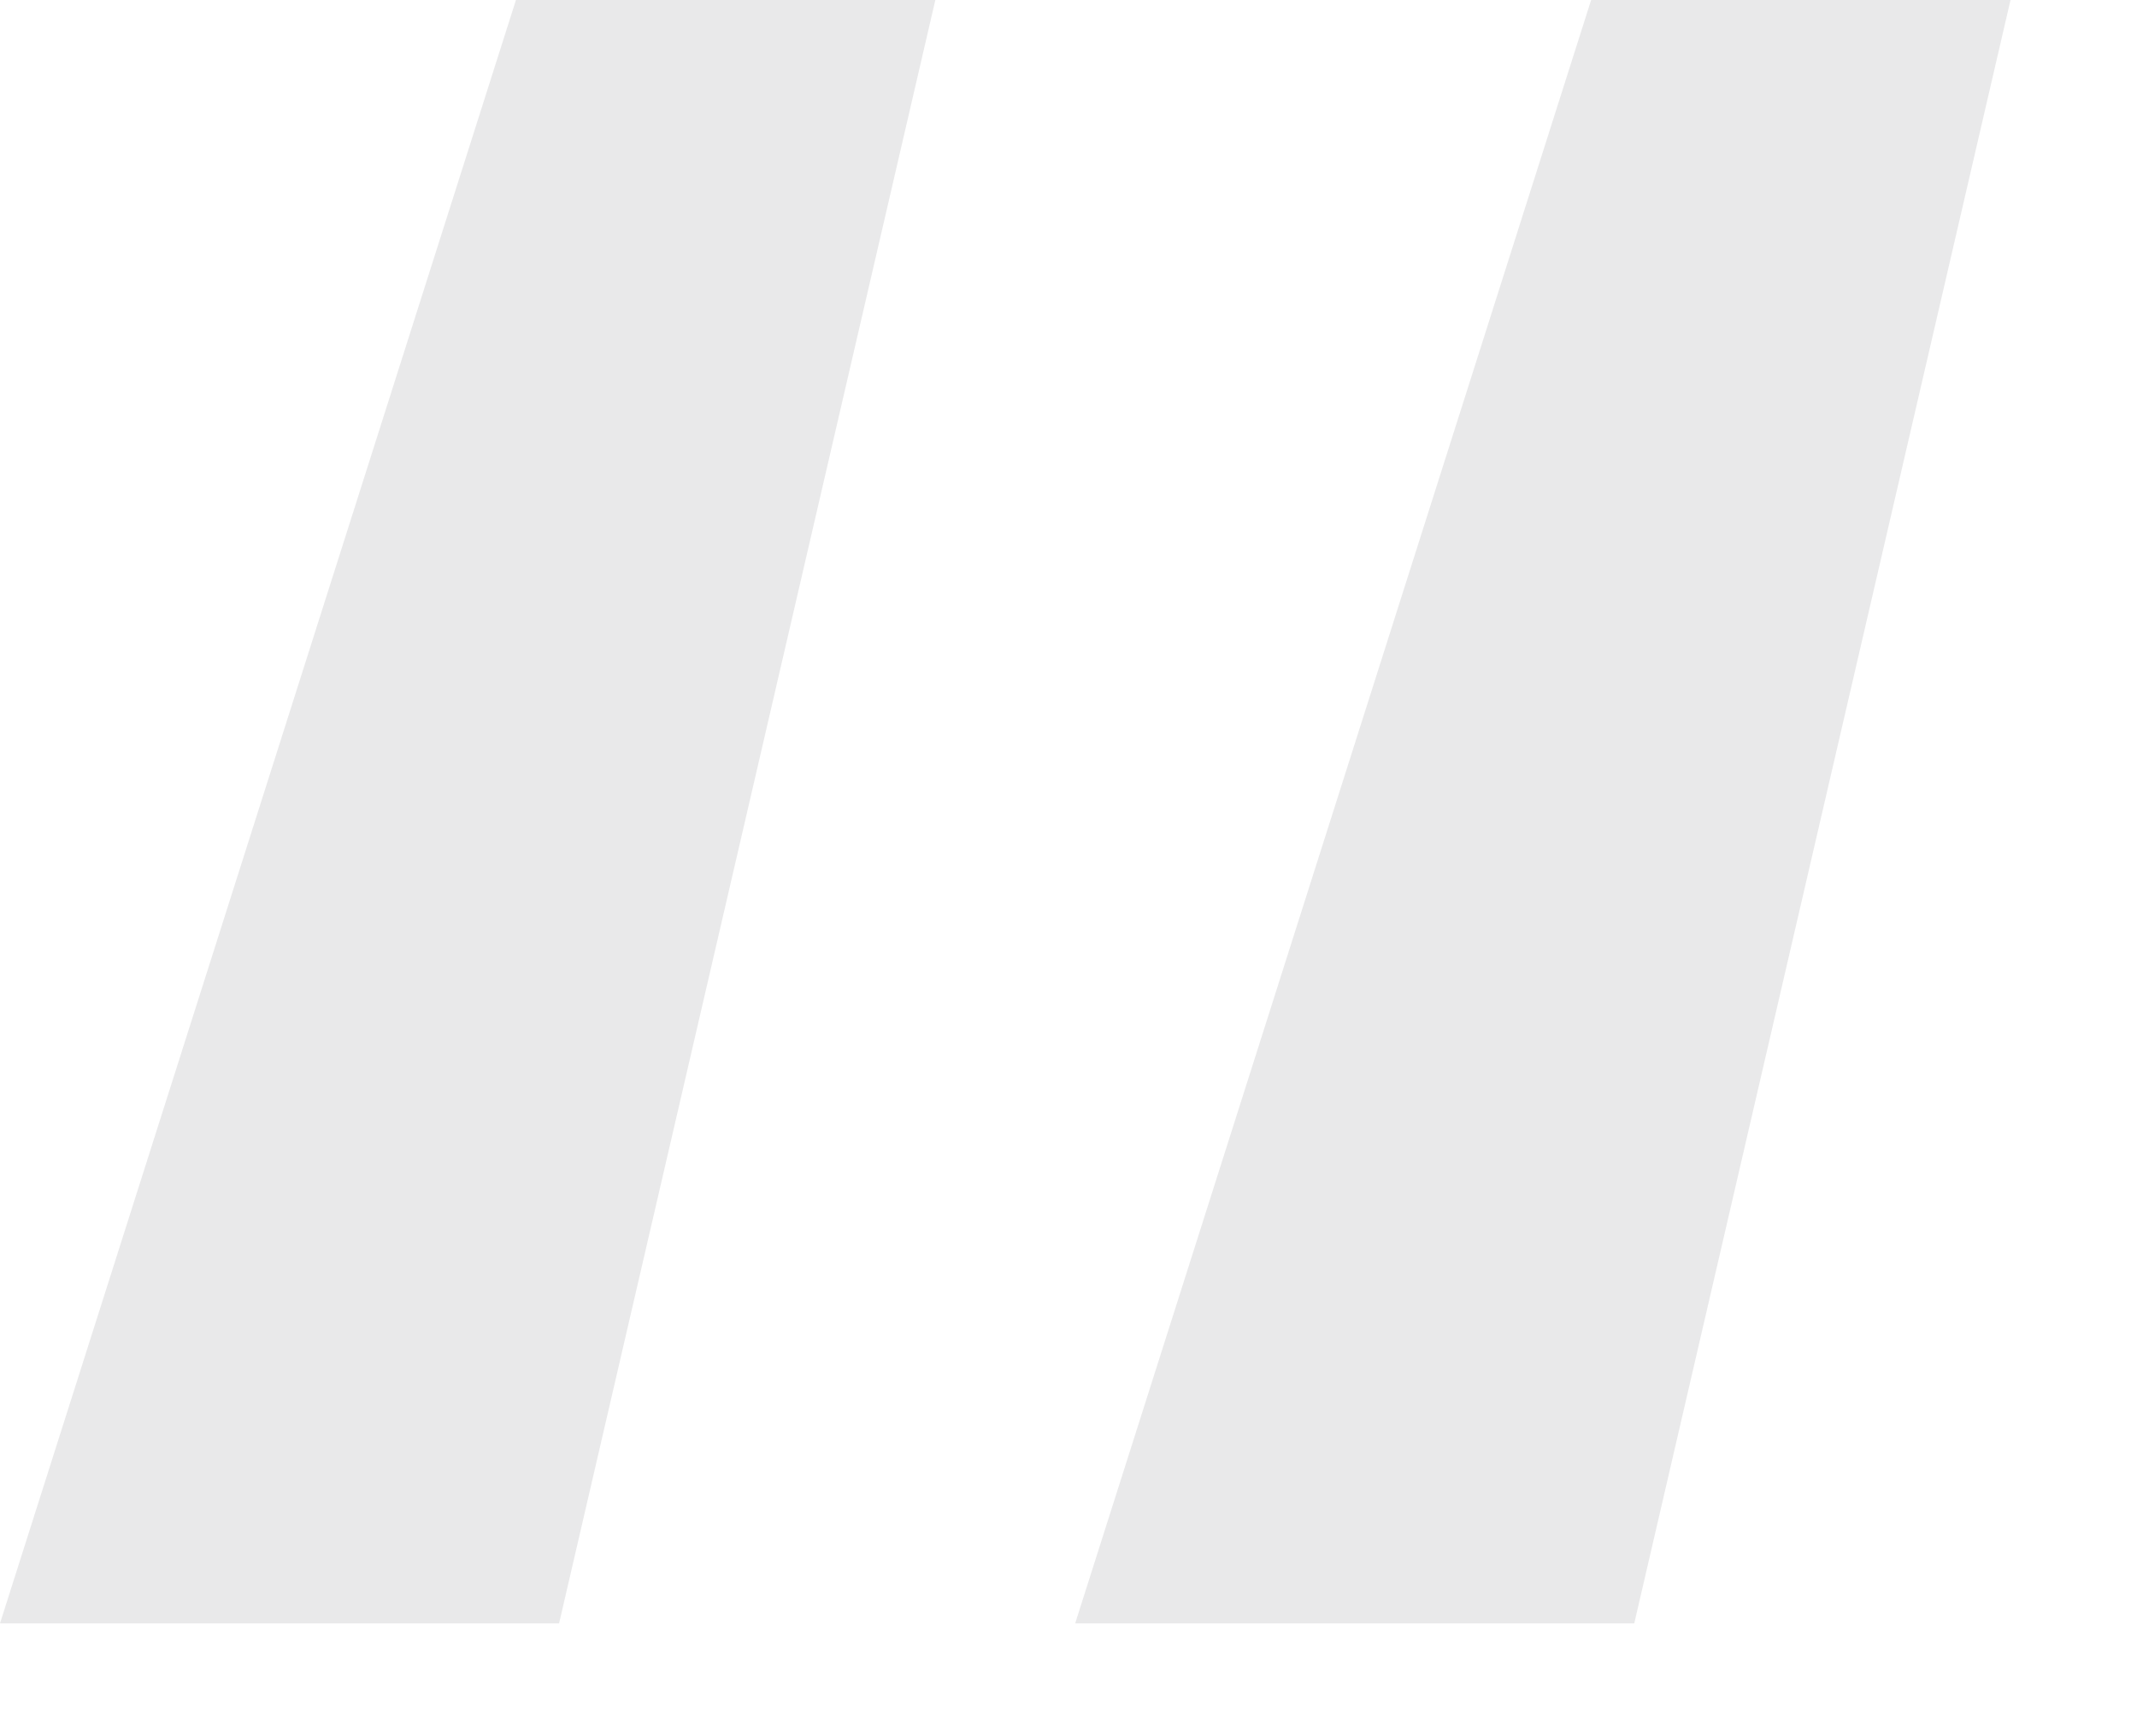 <svg xmlns="http://www.w3.org/2000/svg" viewBox="0 0 16 13"><path opacity=".11" fill="#3a3f41" fill-rule="evenodd" d="M8.05 12.155h4.186L15.053 0h-3.14L8.05 12.155zm-8.05 0h4.186L7.003 0h-3.14L0 12.155z"/></svg>
